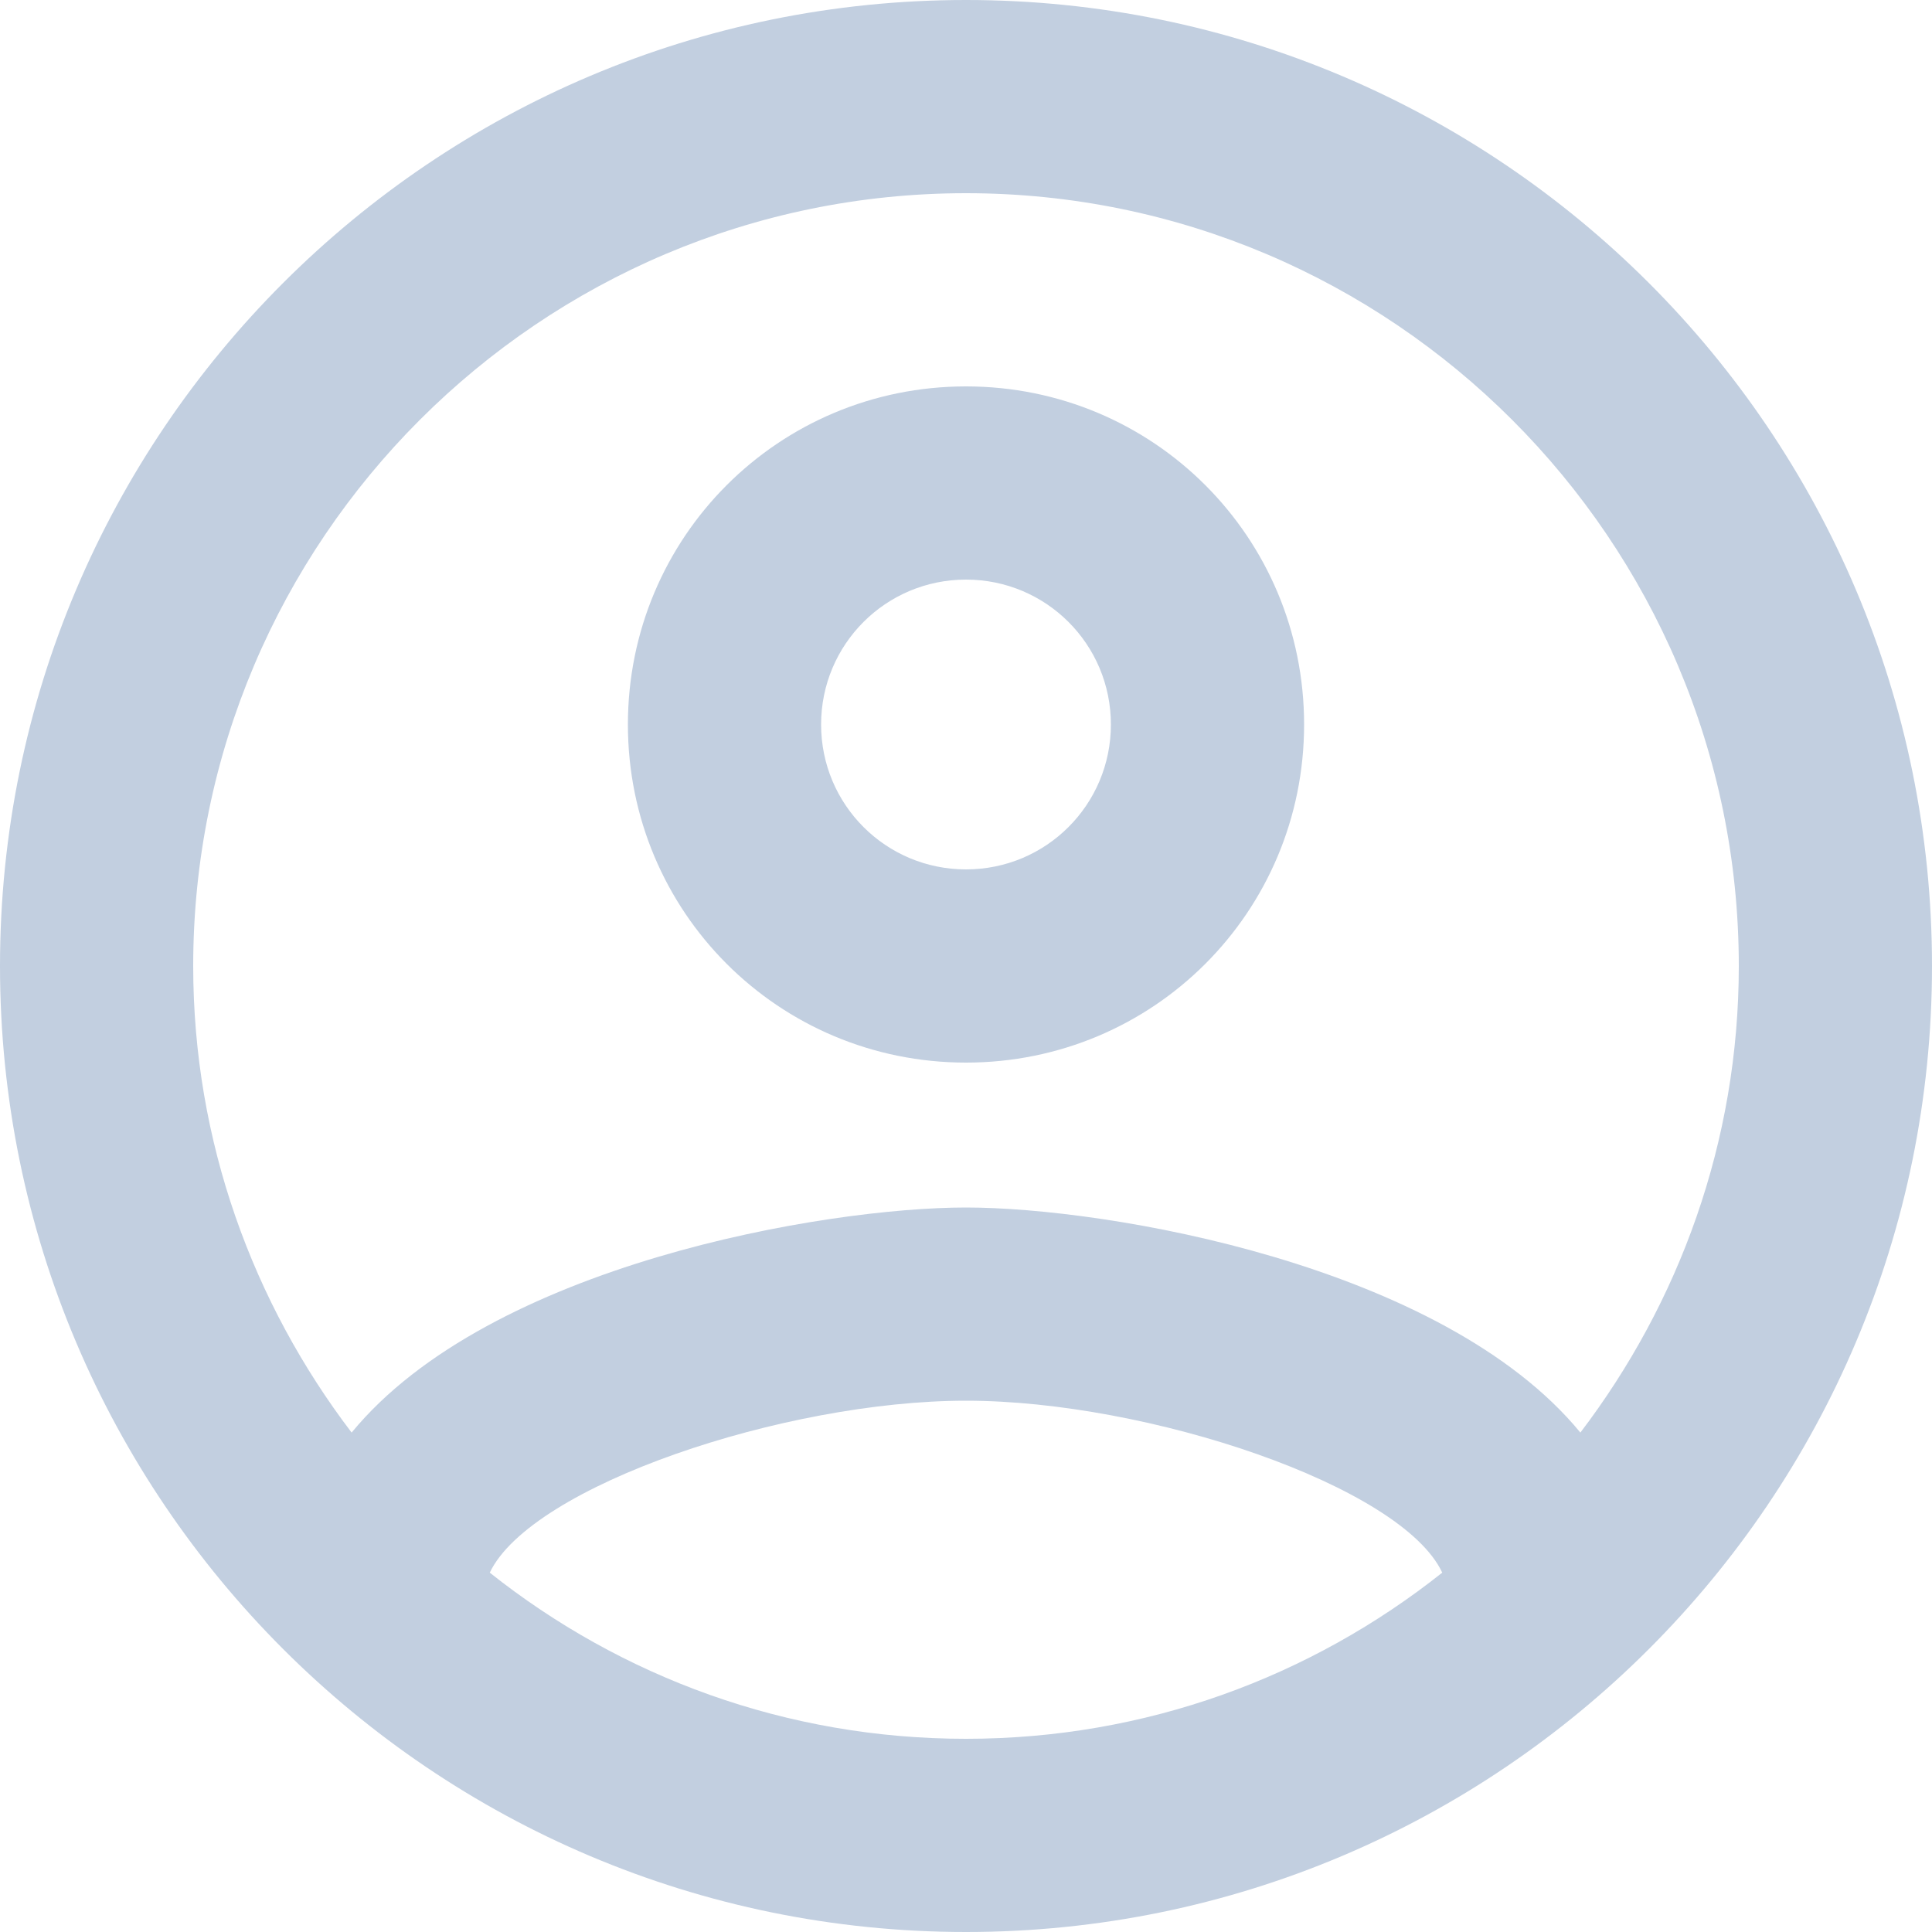 <svg width="16" height="16" viewBox="0 0 16 16" fill="none" xmlns="http://www.w3.org/2000/svg">
<path d="M8 0C3.584 0 0 3.584 0 8C0 12.416 3.584 16 8 16C12.416 16 16 12.416 16 8C16 3.584 12.416 0 8 0ZM4.056 13.024C4.4 12.304 6.496 11.6 8 11.6C9.504 11.6 11.608 12.304 11.944 13.024C10.856 13.888 9.488 14.4 8 14.4C6.512 14.4 5.144 13.888 4.056 13.024ZM13.088 11.864C11.944 10.472 9.168 10 8 10C6.832 10 4.056 10.472 2.912 11.864C2.096 10.792 1.6 9.456 1.6 8C1.6 4.472 4.472 1.6 8 1.6C11.528 1.6 14.4 4.472 14.4 8C14.4 9.456 13.904 10.792 13.088 11.864ZM8 3.2C6.448 3.2 5.2 4.448 5.2 6C5.2 7.552 6.448 8.8 8 8.8C9.552 8.8 10.8 7.552 10.8 6C10.8 4.448 9.552 3.2 8 3.2ZM8 7.2C7.336 7.2 6.8 6.664 6.8 6C6.8 5.336 7.336 4.8 8 4.8C8.664 4.8 9.2 5.336 9.2 6C9.2 6.664 8.664 7.2 8 7.2Z" fill="#C2CFE0"/>
</svg>
